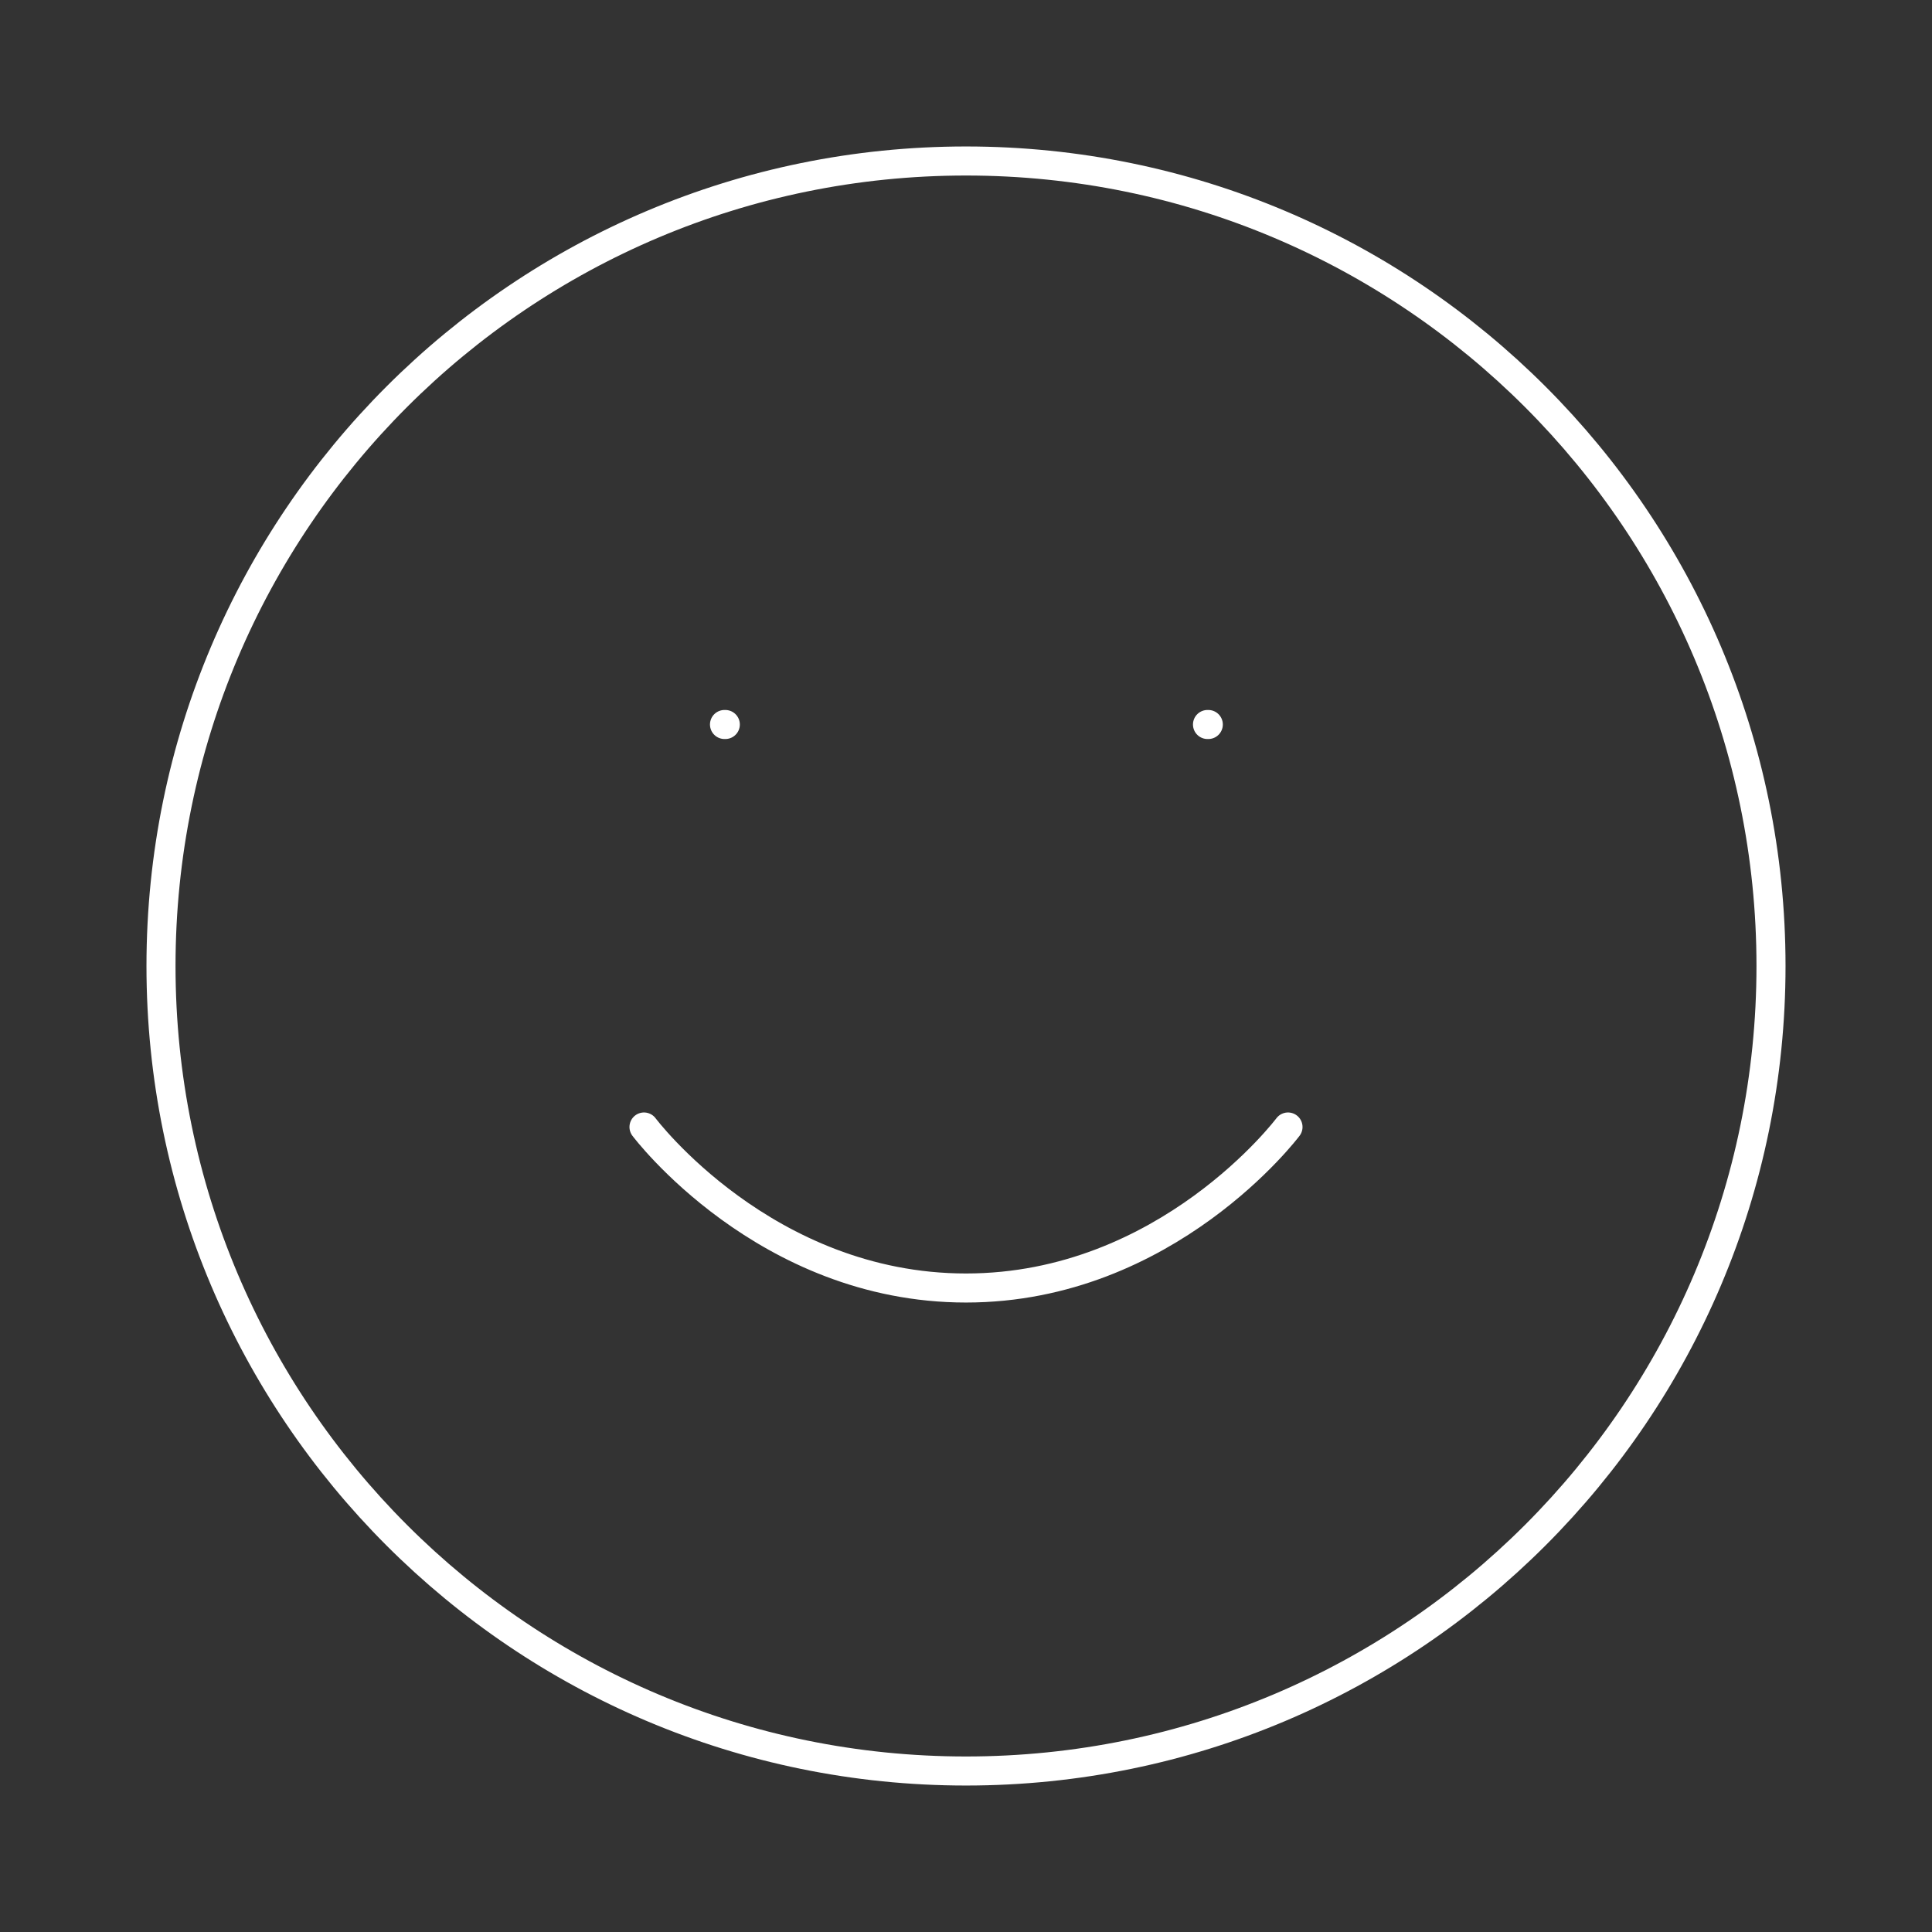 <svg width="133" height="133" viewBox="0 0 133 133" fill="none" xmlns="http://www.w3.org/2000/svg">
<rect x="0" y="0" width="133" height="133" fill="#333333" stroke="none"/>
<path d="M44.333 77.583C44.333 77.583 52.646 88.667 66.5 88.667C80.354 88.667 88.667 77.583 88.667 77.583M49.875 49.875H49.931M83.125 49.875H83.18M121.917 66.5C121.917 97.106 97.106 121.917 66.5 121.917C35.894 121.917 11.083 97.106 11.083 66.5C11.083 35.894 35.894 11.083 66.5 11.083C97.106 11.083 121.917 35.894 121.917 66.5Z" stroke="white" stroke-width="2" stroke-linecap="round" stroke-linejoin="round"/>
</svg>
